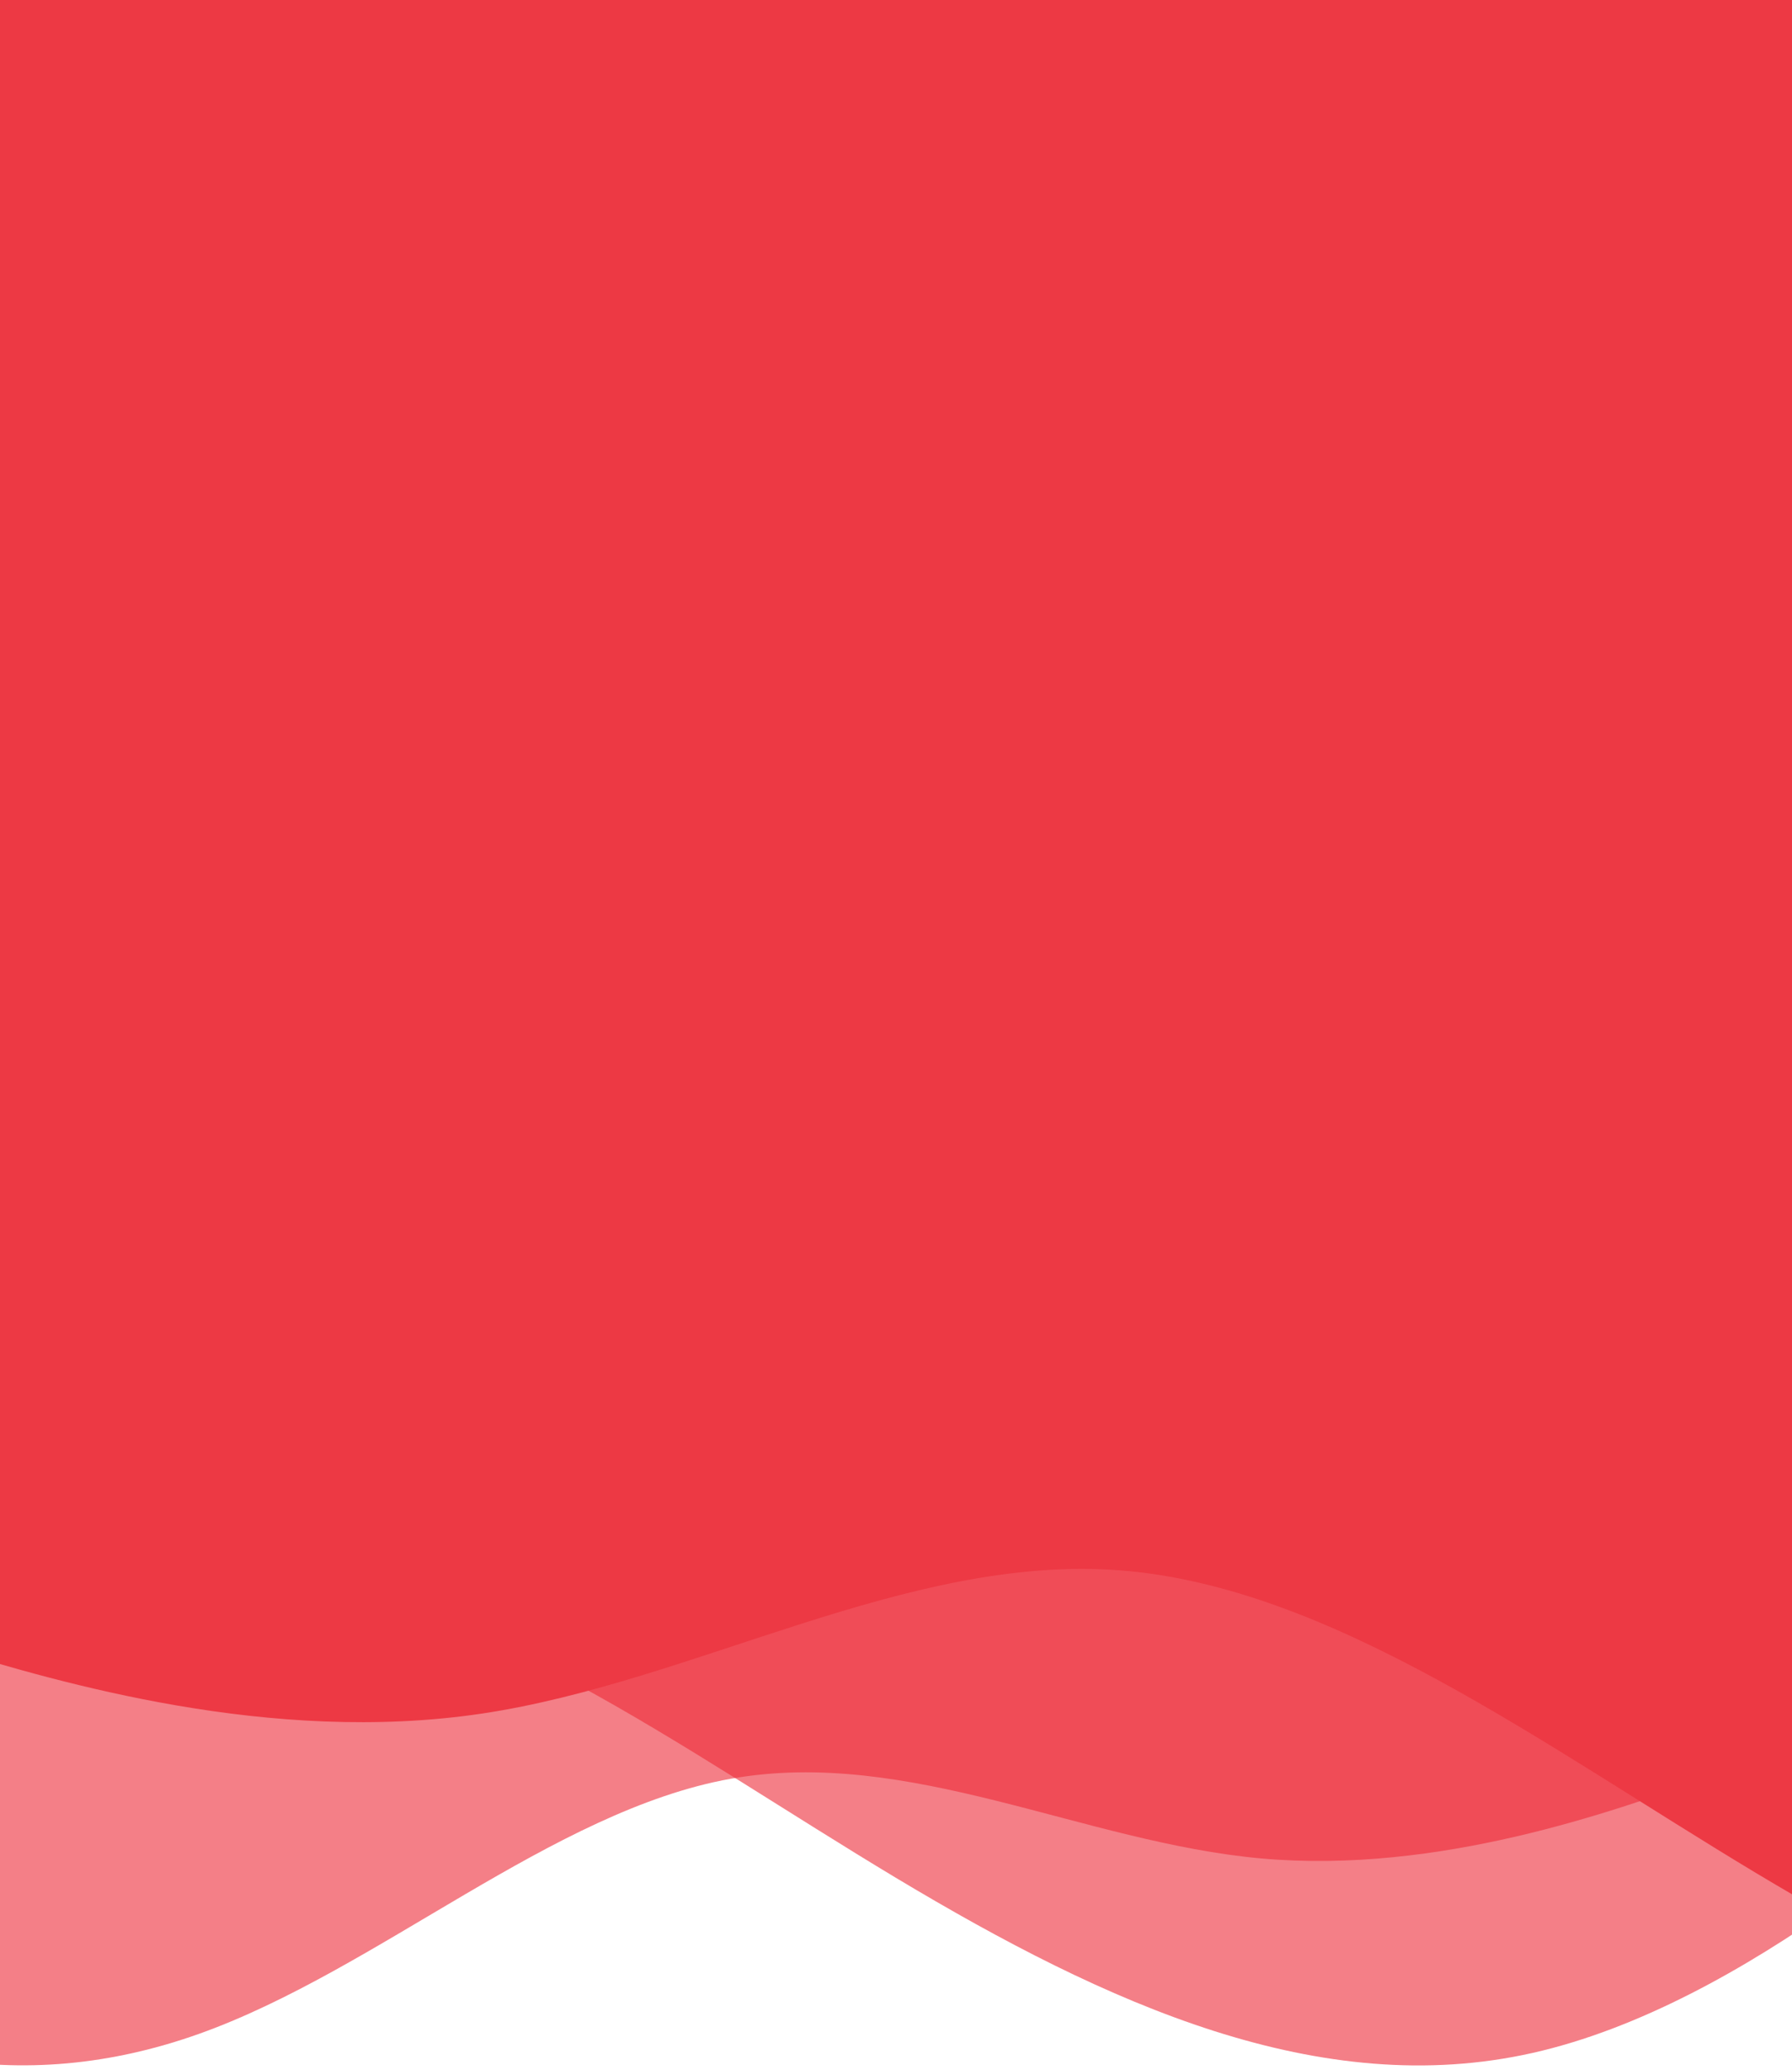 <svg width="375" height="433" viewBox="0 0 375 433" fill="none" xmlns="http://www.w3.org/2000/svg">
<path fill-rule="evenodd" clip-rule="evenodd" d="M-291.294 285.455L-272.971 285.457C-254.092 285.459 -217.445 285.463 -180.245 308.788C-143.045 332.113 -106.403 378.759 -69.204 405.415C-32.005 432.072 4.642 438.739 41.846 425.417C79.049 412.095 115.7 378.783 152.903 372.124C190.106 365.465 226.751 385.459 263.953 388.794C301.155 392.13 337.804 378.808 356.683 372.147L375.007 365.486L375.018 265.539L356.695 265.537C337.816 265.535 301.169 265.531 263.967 265.527C226.764 265.523 190.117 265.519 152.915 265.515C115.713 265.51 79.066 265.506 41.863 265.502C4.661 265.498 -31.986 265.494 -69.189 265.49C-106.391 265.486 -143.038 265.482 -180.24 265.478C-217.443 265.474 -254.09 265.469 -272.968 265.467L-291.292 265.465L-291.294 285.455Z" fill="#EC2B38" fill-opacity="0.6"/>
<path fill-rule="evenodd" clip-rule="evenodd" d="M453.972 339.546L431.76 359.533C409.547 379.52 365.122 419.493 320.7 429.483C276.278 439.473 231.86 419.479 187.442 392.821C143.024 366.164 98.607 332.844 54.187 329.507C9.767 326.171 -34.657 352.818 -79.078 359.476C-123.5 366.135 -167.919 352.803 -190.129 346.138L-212.338 339.472L-212.332 279.504L-190.121 279.507C-167.911 279.509 -123.49 279.514 -79.069 279.519C-34.649 279.524 9.772 279.529 54.193 279.534C98.613 279.539 143.034 279.544 187.455 279.549C231.875 279.554 276.296 279.558 320.717 279.563C365.137 279.568 409.558 279.573 431.769 279.576L453.979 279.578L453.972 339.546Z" fill="#EC2B38" fill-opacity="0.6"/>
<path fill-rule="evenodd" clip-rule="evenodd" d="M633.972 338.546L611.76 358.533C589.547 378.52 545.122 418.493 500.7 428.483C456.278 438.473 411.86 418.479 367.442 391.821C323.025 365.164 278.607 331.844 234.187 328.507C189.767 325.171 145.343 351.818 100.922 358.476C56.5 365.135 12.081 351.803 -10.129 345.138L-32.338 338.472L-32.331 278.504L-10.121 278.507C12.089 278.509 56.51 278.514 100.931 278.519C145.351 278.524 189.772 278.529 234.193 278.534C278.613 278.539 323.034 278.544 367.455 278.549C411.875 278.554 456.296 278.558 500.717 278.563C545.138 278.568 589.558 278.573 611.769 278.576L633.979 278.578L633.972 338.546Z" fill="#ED3944"/>
<rect width="375" height="279.504" fill="#ED3944"/>
</svg>
